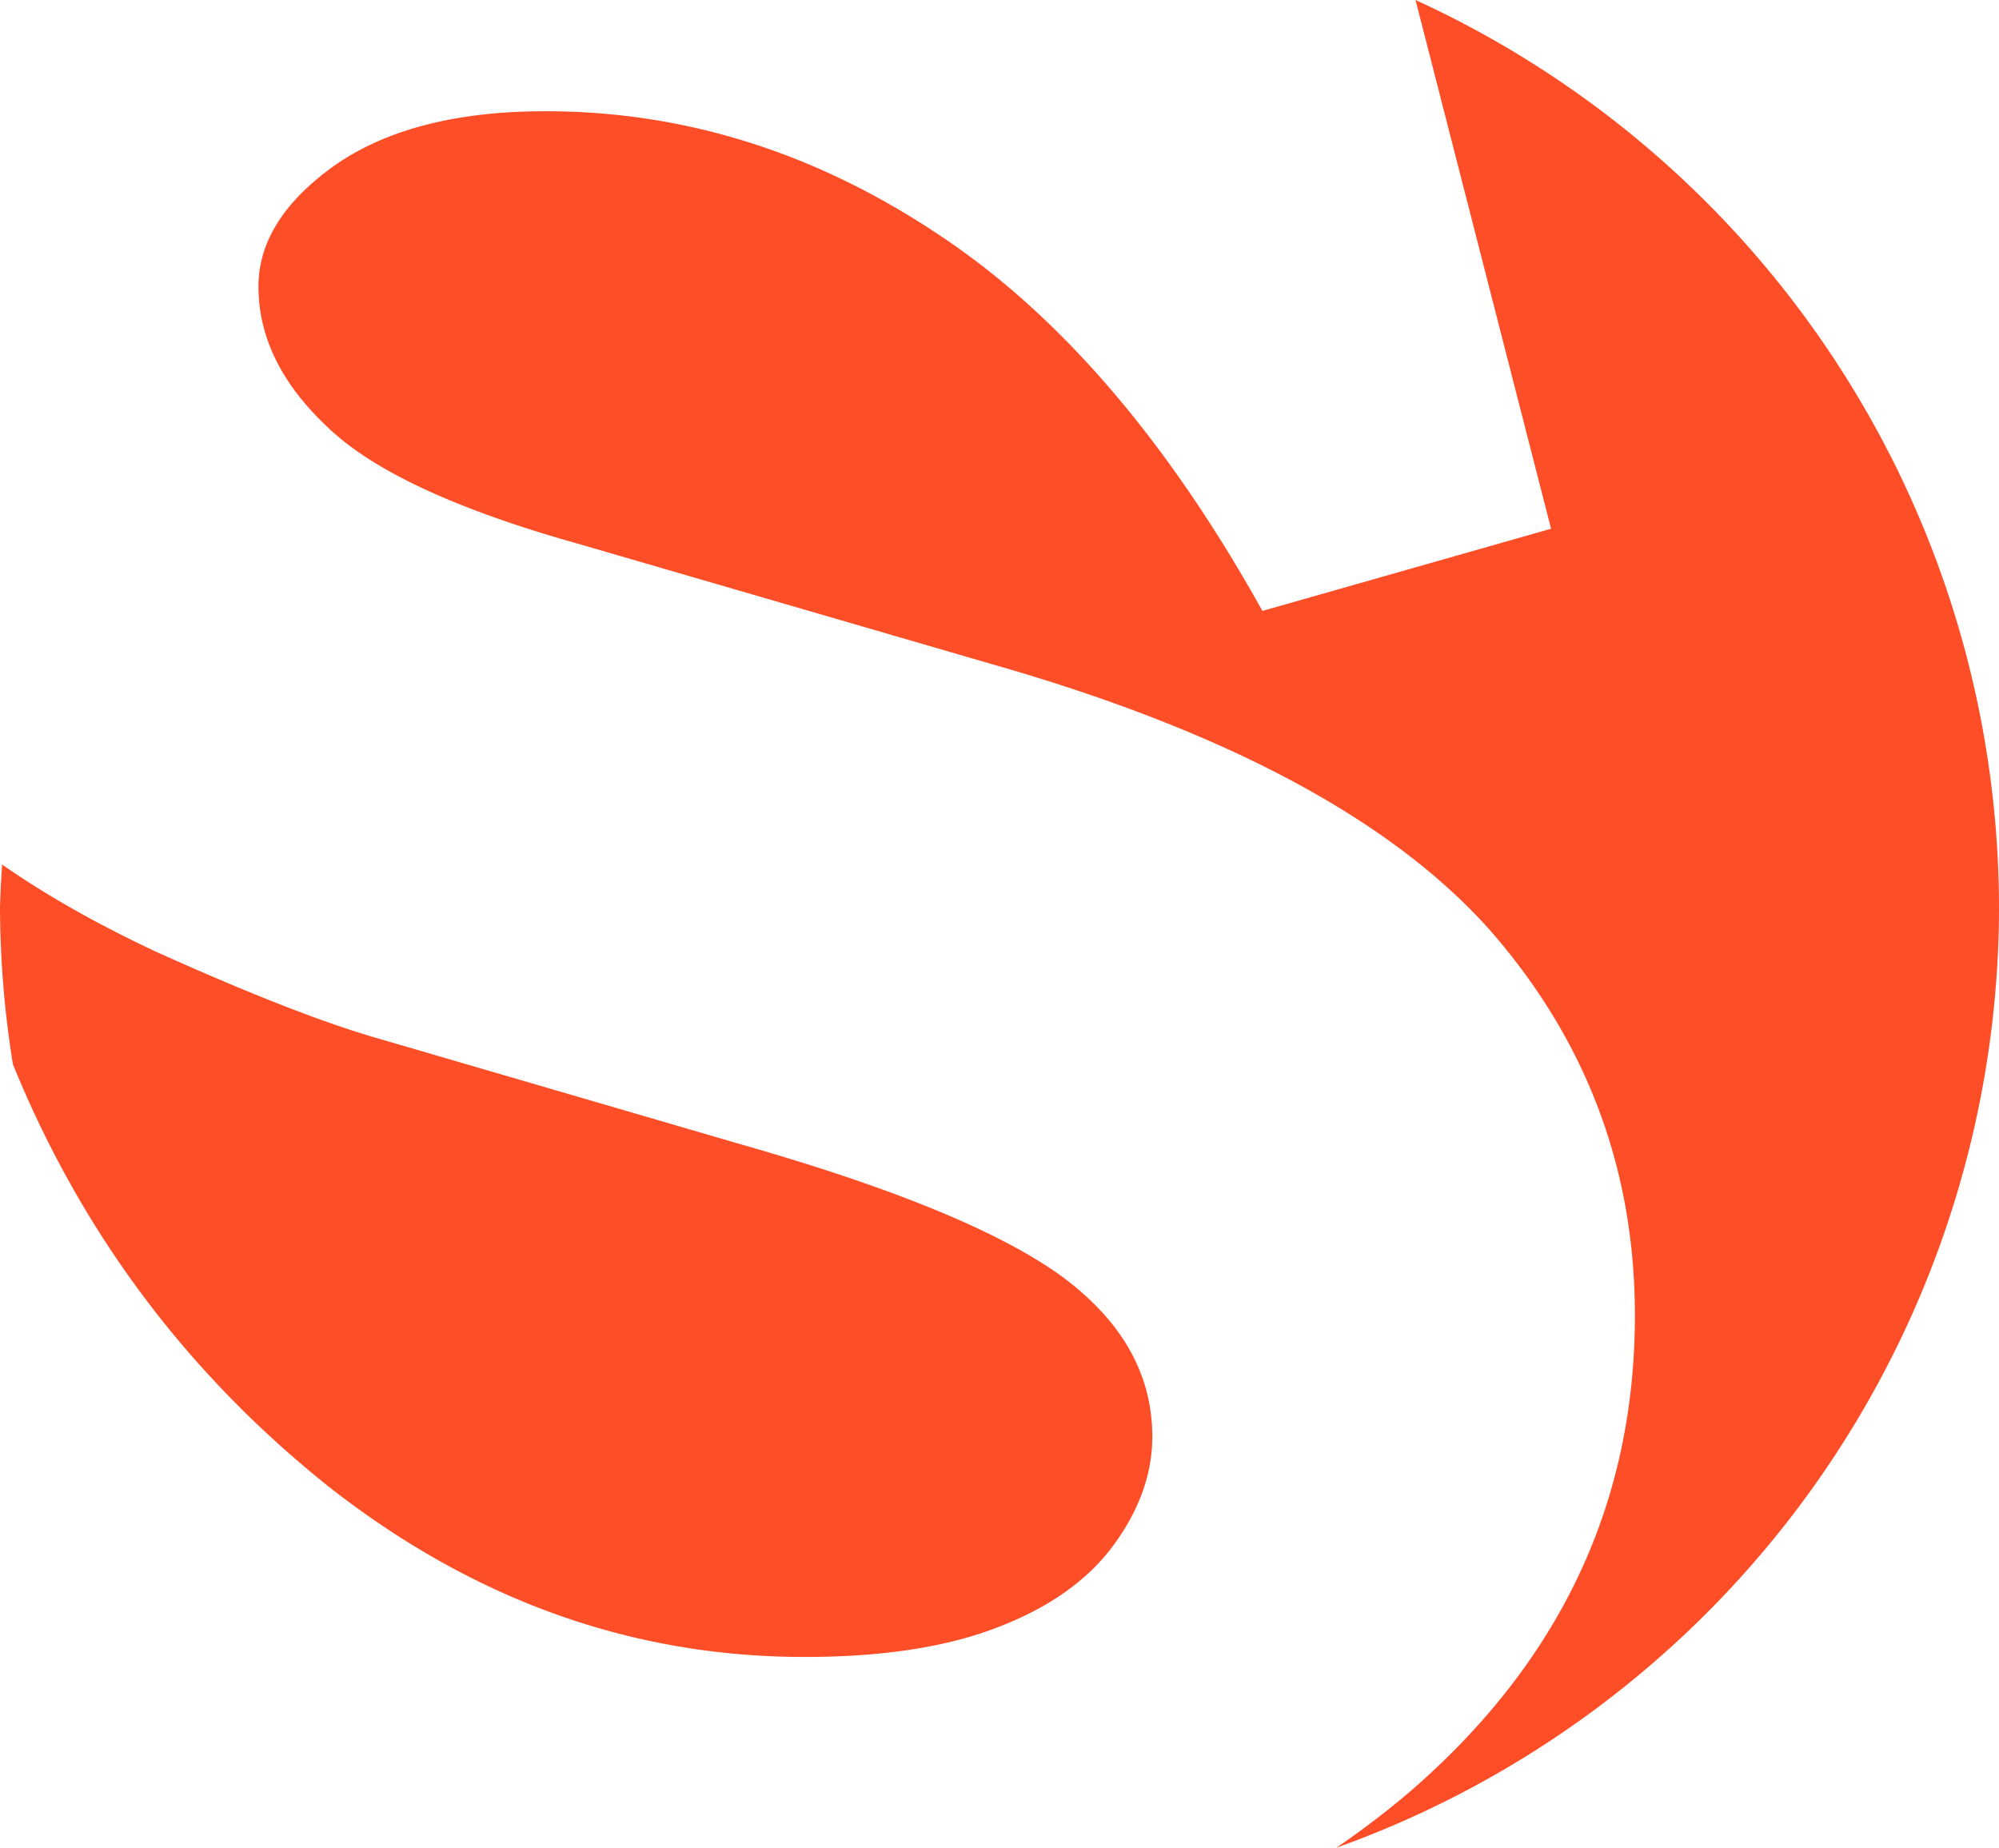 <?xml version="1.0" encoding="UTF-8" standalone="no"?>
<svg
   xmlns:dc="http://purl.org/dc/elements/1.1/"
   xmlns:cc="http://creativecommons.org/ns#"
   xmlns:rdf="http://www.w3.org/1999/02/22-rdf-syntax-ns#"
   xmlns:svg="http://www.w3.org/2000/svg"
   xmlns="http://www.w3.org/2000/svg"
   height="47.661"
   width="51.565"
   viewBox="0 0 51.565 47.661"
   version="1.1"
   id="svg4265">
  <defs
     id="defs3829" />
  <path
     style="fill:#fe4e28;stroke-width:2.089"
     d="M 36.514,2.5072e-4 40.01,13.638 32.565,15.758 C 30.083,11.301 27.269,8.046 24.12,5.991 20.971,3.909 17.62,2.869 14.071,2.869 c -2.295,0 -4.109,0.467 -5.443,1.401 -1.308,0.934 -1.961,1.974 -1.961,3.121 0,1.308 0.6,2.523 1.801,3.644 1.174,1.121 3.336,2.121 6.485,3.002 l 10.727,3.121 c 5.951,1.708 10.194,3.977 12.729,6.806 2.509,2.855 3.764,6.178 3.764,9.967 0,4.83 -1.921,8.912 -5.764,12.248 -0.623,0.534 -1.27,1.025 -1.936,1.481 A 25.782,25.782 0 0 0 51.565,23.413 25.782,25.782 0 0 0 36.514,0 Z M 0.055,22.299 A 25.782,25.782 0 0 0 0,23.414 a 25.782,25.782 0 0 0 0.333,4.038 c 1.763,4.329 4.472,7.959 8.134,10.884 3.736,2.935 7.832,4.403 12.289,4.403 2.001,0 3.657,-0.253 4.965,-0.76 1.334,-0.507 2.335,-1.215 3.002,-2.122 0.667,-0.907 1.001,-1.841 1.001,-2.802 0,-1.601 -0.774,-2.975 -2.322,-4.123 -1.574,-1.148 -4.324,-2.282 -8.246,-3.403 L 9.828,26.807 C 8.414,26.407 6.493,25.66 4.064,24.566 2.483,23.828 1.162,23.072 0.055,22.3 Z"
     id="path5551" />
</svg>
